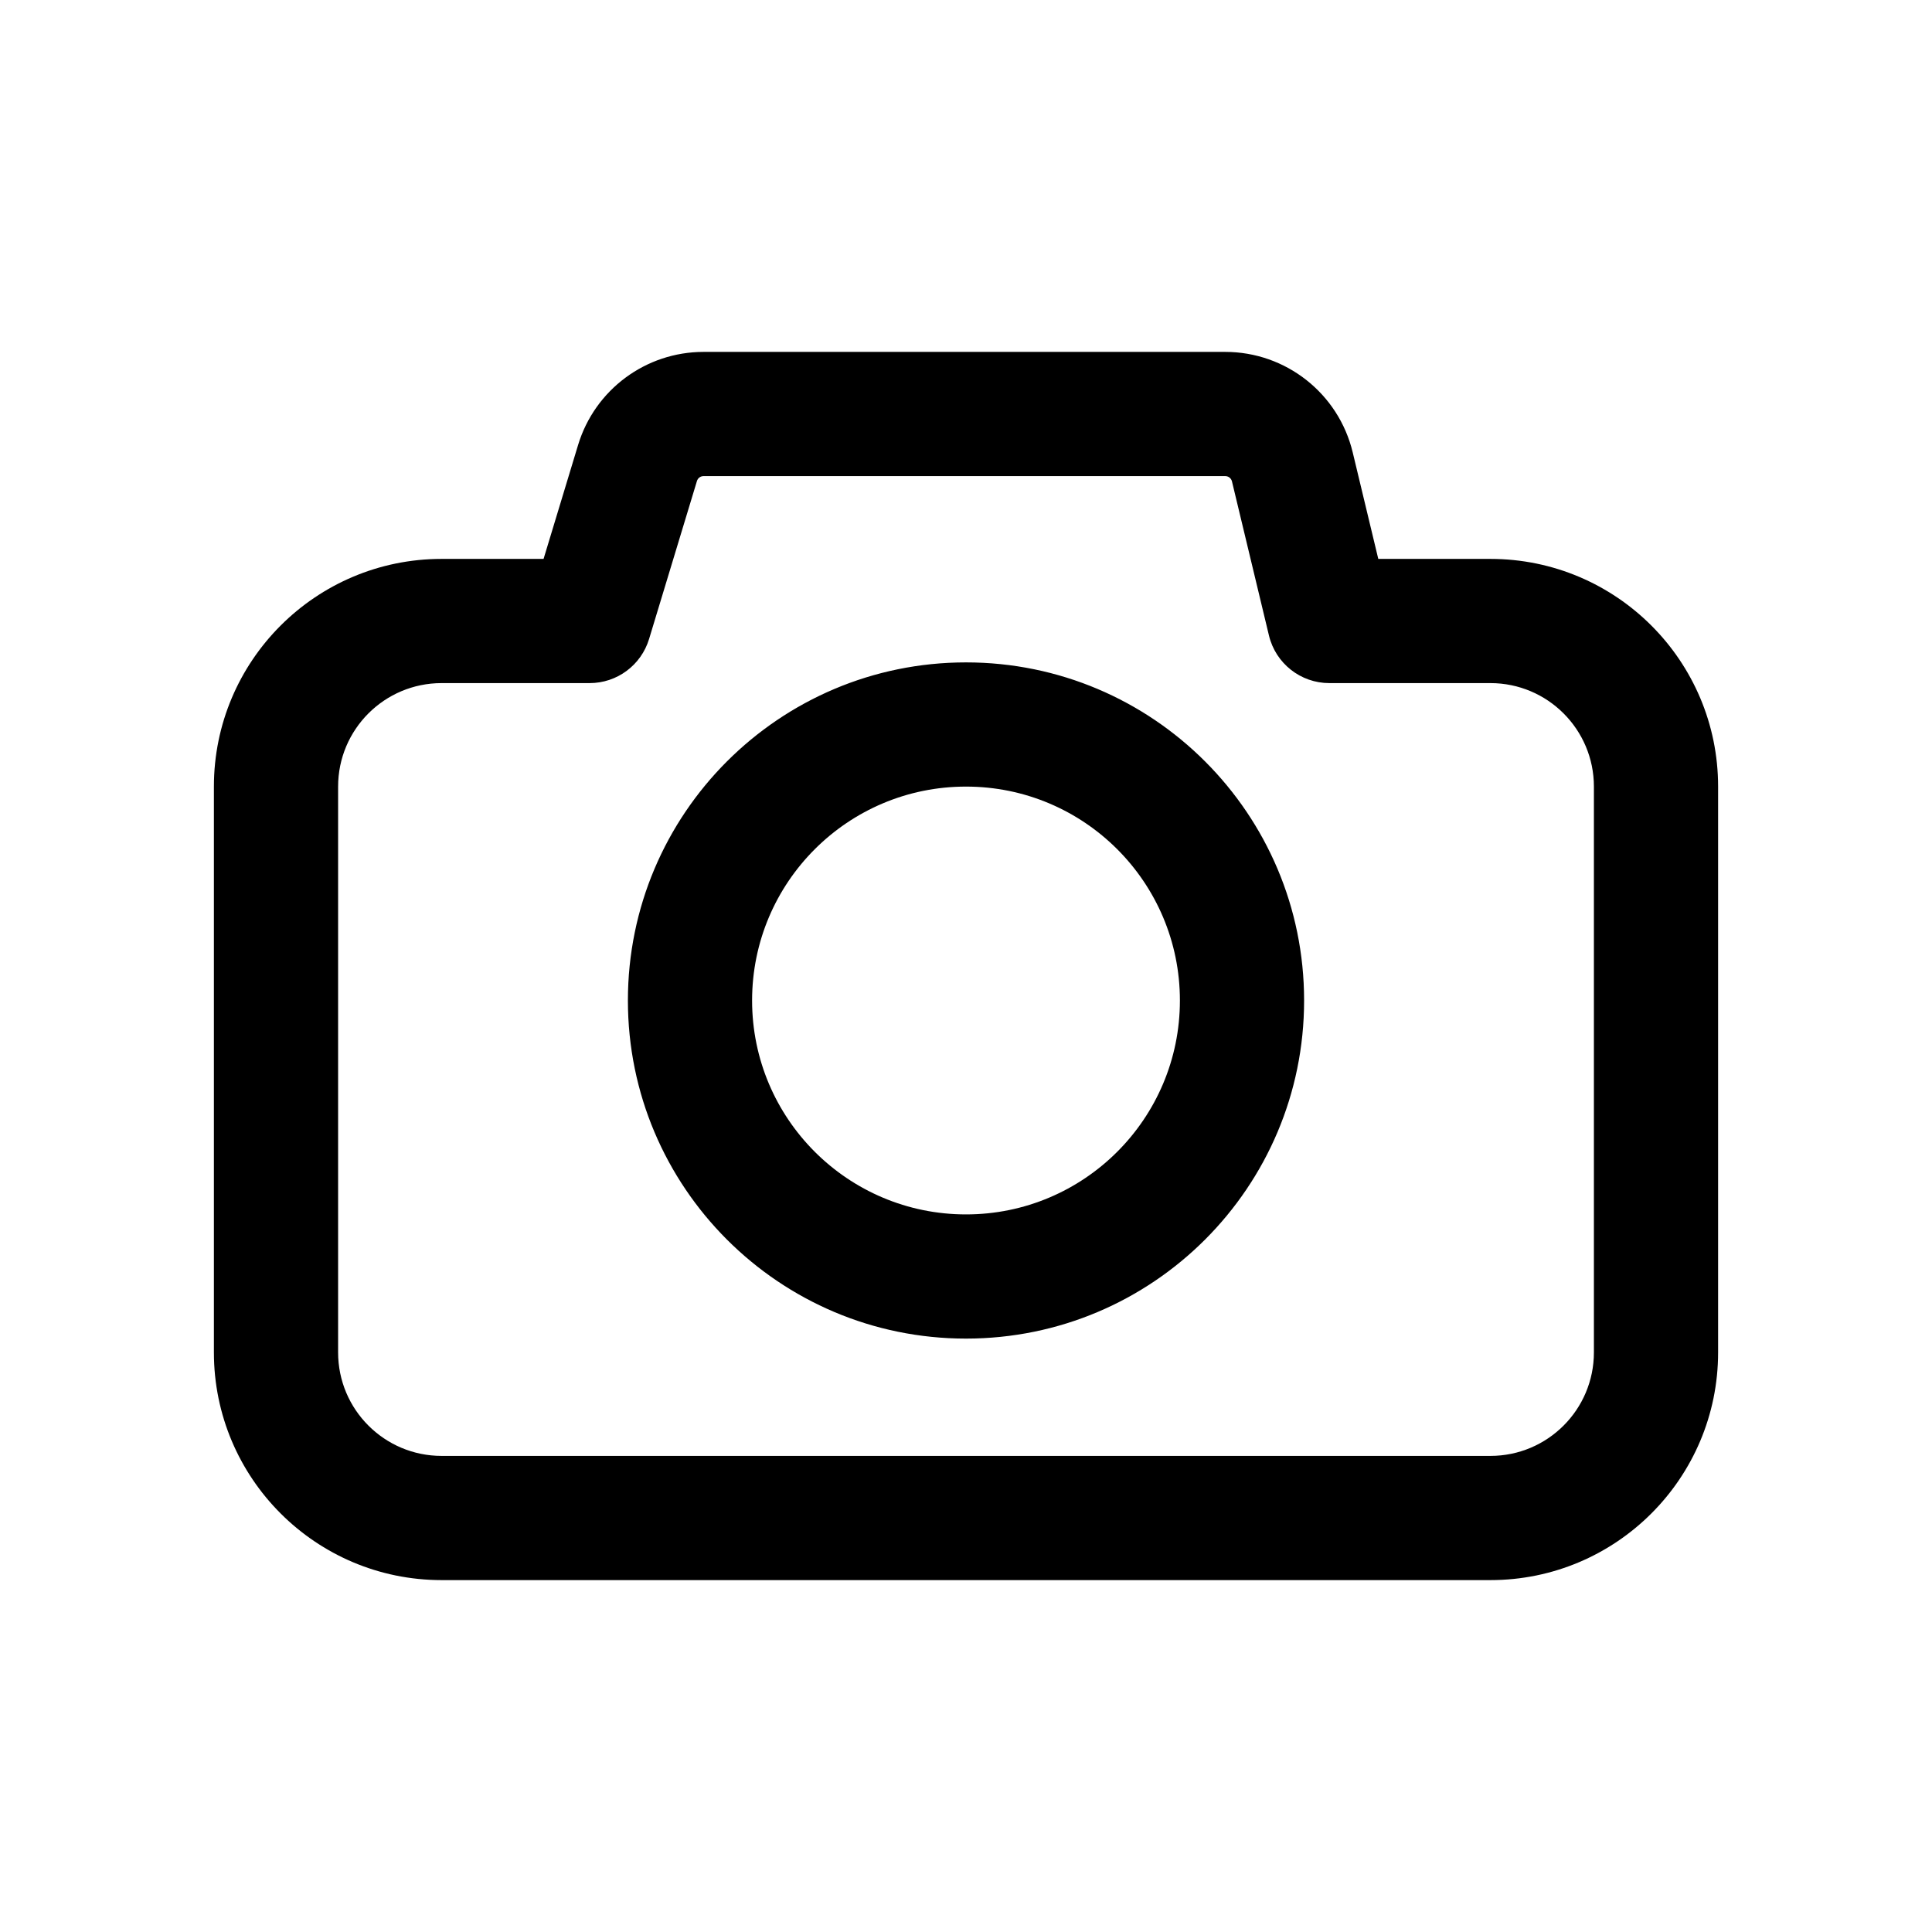 <?xml version="1.0" encoding="UTF-8"?>
<svg width="1200pt" height="1200pt" version="1.1" viewBox="0 0 1200 1200" xmlns="http://www.w3.org/2000/svg">
  <path
    d="m761.02 218.57c37.648 0 70.391 25.812 79.18 62.422l15.879 66.152h69.637c78.109 0 141.43 63.316 141.43 141.43v351.43c0 78.109-63.32 141.43-141.43 141.43h-651.43c-78.109 0-141.43-63.32-141.43-141.43v-351.43c0-78.109 63.32-141.43 141.43-141.43h63.332l21.441-70.758c10.406-34.336 42.055-57.816 77.93-57.816zm0 77.145h-324.03c-1.887 0-3.555 1.234-4.102 3.043l-29.738 98.141c-4.93 16.266-19.922 27.387-36.914 27.387h-91.949c-35.504 0-64.285 28.781-64.285 64.285v351.43c0 35.504 28.781 64.285 64.285 64.285h651.43c35.504 0 64.285-28.781 64.285-64.285v-351.43c0-35.504-28.781-64.285-64.285-64.285h-100.04c-17.836 0-33.344-12.227-37.508-29.566l-22.977-95.719c-0.465-1.926-2.188-3.285-4.168-3.285zm-161.02 115.71c115.98 0 210 94.02 210 210 0 115.98-94.02 210-210 210s-210-94.02-210-210c0-115.98 94.02-210 210-210zm0 77.141c-73.375 0-132.86 59.484-132.86 132.86s59.48 132.86 132.86 132.86 132.86-59.48 132.86-132.86-59.48-132.86-132.86-132.86z"
    fill-rule="evenodd" />
</svg>